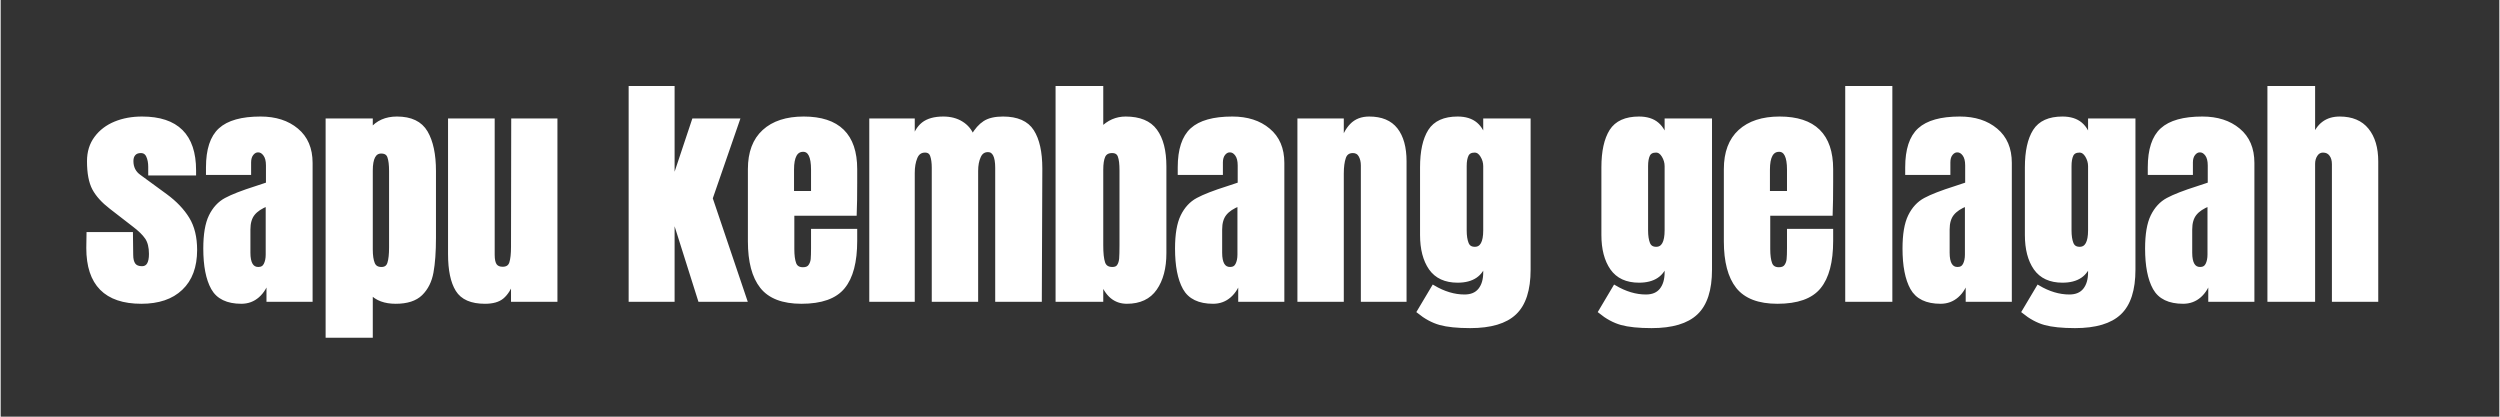 <svg xmlns="http://www.w3.org/2000/svg" xmlns:xlink="http://www.w3.org/1999/xlink" width="300" zoomAndPan="magnify" viewBox="0 0 224.88 37.5" height="50" preserveAspectRatio="xMidYMid meet" version="1.0"><rect x="0" y="0" width="224.88" height="37.5" fill="#333333" stroke="none"/><defs><g/></defs><path stroke-linecap="butt" transform="matrix(0.74, 0, 0, 0.74, 7.437, 3.331)" fill="none" stroke-linejoin="miter" d="M 7.057 32.239 C 2.734 32.239 0.57 30.048 0.57 25.663 L 0.597 23.926 L 5.832 23.926 L 5.864 26.496 C 5.864 27.019 5.964 27.409 6.159 27.679 C 6.36 27.948 6.687 28.08 7.146 28.08 C 7.843 28.08 8.191 27.515 8.191 26.38 C 8.191 25.541 8.022 24.887 7.695 24.406 C 7.368 23.926 6.845 23.419 6.133 22.881 L 3.352 20.728 C 2.391 19.989 1.705 19.229 1.283 18.442 C 0.866 17.656 0.655 16.543 0.655 15.107 C 0.655 13.988 0.95 13.038 1.541 12.252 C 2.127 11.465 2.908 10.874 3.885 10.473 C 4.861 10.072 5.948 9.877 7.146 9.877 C 11.39 9.877 13.511 11.988 13.511 16.21 L 13.511 16.632 L 8.102 16.632 L 8.102 15.793 C 8.102 15.276 8.017 14.832 7.848 14.468 C 7.679 14.094 7.394 13.909 6.993 13.909 C 6.64 13.909 6.365 14.014 6.175 14.226 C 5.985 14.437 5.89 14.716 5.89 15.081 C 5.89 15.877 6.202 16.495 6.819 16.933 L 10.044 19.292 C 11.205 20.147 12.092 21.081 12.709 22.089 C 13.327 23.092 13.638 24.364 13.638 25.9 C 13.638 27.932 13.057 29.499 11.896 30.597 C 10.746 31.695 9.131 32.239 7.057 32.239 Z M 19.222 32.239 C 17.528 32.239 16.367 31.679 15.739 30.555 C 15.11 29.426 14.799 27.816 14.799 25.721 C 14.799 24.011 15.021 22.696 15.469 21.778 C 15.918 20.86 16.541 20.184 17.338 19.757 C 18.135 19.329 19.354 18.854 20.985 18.337 L 22.42 17.862 L 22.42 15.614 C 22.42 15.038 22.304 14.595 22.072 14.289 C 21.845 13.977 21.576 13.824 21.259 13.824 C 20.974 13.824 20.731 13.951 20.52 14.21 C 20.309 14.468 20.204 14.817 20.204 15.255 L 20.204 16.569 L 15.126 16.569 L 15.126 15.851 C 15.126 13.703 15.628 12.167 16.636 11.254 C 17.644 10.336 19.285 9.877 21.555 9.877 C 23.365 9.877 24.837 10.346 25.972 11.296 C 27.112 12.241 27.682 13.582 27.682 15.313 L 27.682 32.001 L 22.484 32.001 L 22.484 29.399 C 22.22 30.296 21.803 30.993 21.233 31.494 C 20.668 31.991 19.998 32.239 19.222 32.239 Z M 21.285 28.175 C 21.687 28.175 21.966 28.011 22.135 27.684 C 22.304 27.357 22.389 26.95 22.389 26.465 L 22.389 20.369 C 21.613 20.67 21.043 21.05 20.673 21.509 C 20.304 21.968 20.119 22.601 20.119 23.414 L 20.119 26.227 C 20.119 27.526 20.51 28.175 21.285 28.175 Z M 29.677 10.114 L 35.002 10.114 L 35.002 11.275 C 35.757 10.341 36.807 9.877 38.148 9.877 C 39.842 9.877 41.019 10.441 41.689 11.581 C 42.354 12.716 42.687 14.289 42.687 16.305 L 42.687 24.406 C 42.687 26.122 42.587 27.52 42.386 28.608 C 42.191 29.689 41.753 30.571 41.072 31.241 C 40.396 31.906 39.372 32.239 37.995 32.239 C 36.681 32.239 35.683 31.869 35.002 31.13 L 35.002 36.366 L 29.677 36.366 Z M 36.259 28.175 C 36.739 28.175 37.045 27.958 37.182 27.52 C 37.325 27.077 37.393 26.433 37.393 25.599 L 37.393 16.305 C 37.393 15.545 37.325 14.97 37.182 14.569 C 37.045 14.167 36.728 13.967 36.227 13.967 C 35.409 13.967 35.002 14.727 35.002 16.242 L 35.002 25.837 C 35.002 26.581 35.087 27.151 35.256 27.562 C 35.425 27.969 35.757 28.175 36.259 28.175 Z M 48.846 32.239 C 47.21 32.239 46.086 31.753 45.479 30.771 C 44.872 29.795 44.566 28.338 44.566 26.407 L 44.566 10.114 L 49.828 10.114 L 49.828 25.367 C 49.828 25.499 49.828 25.874 49.828 26.481 C 49.828 27.087 49.923 27.52 50.113 27.774 C 50.303 28.022 50.598 28.148 50.999 28.148 C 51.532 28.148 51.87 27.921 52.013 27.473 C 52.155 27.024 52.224 26.375 52.224 25.541 L 52.224 25.367 L 52.25 10.114 L 57.459 10.114 L 57.459 32.001 L 52.224 32.001 L 52.224 29.674 C 51.865 30.587 51.443 31.241 50.962 31.642 C 50.482 32.043 49.78 32.239 48.846 32.239 Z M 66.532 32.001 L 66.532 6.166 L 71.709 6.166 L 71.709 17.651 L 74.222 10.114 L 79.631 10.114 L 76.343 19.619 L 80.529 32.001 L 74.966 32.001 L 71.709 21.683 L 71.709 32.001 Z M 87.342 32.239 C 85.089 32.239 83.474 31.621 82.497 30.386 C 81.521 29.151 81.035 27.304 81.035 24.855 L 81.035 16.062 C 81.035 14.051 81.61 12.516 82.766 11.46 C 83.922 10.404 85.537 9.877 87.611 9.877 C 91.818 9.877 93.918 11.94 93.918 16.062 L 93.918 17.651 C 93.918 19.245 93.902 20.538 93.86 21.53 L 86.271 21.53 L 86.271 25.779 C 86.271 26.539 86.345 27.135 86.503 27.562 C 86.661 27.99 87.004 28.206 87.527 28.206 C 87.923 28.206 88.208 28.085 88.371 27.848 C 88.54 27.61 88.64 27.336 88.672 27.029 C 88.699 26.718 88.714 26.264 88.714 25.663 L 88.714 23.541 L 93.918 23.541 L 93.918 24.797 C 93.918 27.346 93.427 29.225 92.435 30.428 C 91.454 31.637 89.754 32.239 87.342 32.239 Z M 88.714 18.933 L 88.714 16.126 C 88.714 14.547 88.329 13.756 87.553 13.756 C 86.672 13.756 86.234 14.547 86.234 16.126 L 86.234 18.933 Z M 95.797 10.114 L 100.917 10.114 L 100.917 12.658 C 101.154 11.719 101.56 11.017 102.13 10.563 C 102.711 10.104 103.534 9.877 104.595 9.877 C 105.45 9.877 106.194 10.067 106.817 10.457 C 107.445 10.848 107.889 11.381 108.147 12.056 C 108.585 11.296 109.071 10.747 109.609 10.399 C 110.147 10.051 110.897 9.877 111.857 9.877 C 113.567 9.877 114.76 10.399 115.425 11.444 C 116.095 12.489 116.433 14.009 116.433 16.004 L 116.37 32.001 L 111.113 32.001 L 111.113 15.909 C 111.113 14.5 110.754 13.793 110.031 13.793 C 109.535 13.793 109.176 14.036 108.96 14.526 C 108.738 15.012 108.627 15.592 108.627 16.279 L 108.627 32.001 L 103.397 32.001 L 103.397 15.909 C 103.397 15.292 103.329 14.796 103.197 14.421 C 103.07 14.041 102.79 13.851 102.373 13.851 C 101.84 13.851 101.46 14.12 101.244 14.648 C 101.022 15.176 100.917 15.804 100.917 16.537 L 100.917 32.001 L 95.797 32.001 Z M 126.92 32.239 C 125.485 32.239 124.461 31.384 123.843 29.674 L 123.843 32.001 L 118.455 32.001 L 118.455 6.166 L 123.843 6.166 L 123.843 11.159 C 124.677 10.304 125.654 9.877 126.767 9.877 C 128.461 9.877 129.675 10.378 130.409 11.386 C 131.153 12.394 131.522 13.846 131.522 15.735 L 131.522 26.291 C 131.522 28.085 131.142 29.521 130.382 30.613 C 129.628 31.7 128.472 32.239 126.92 32.239 Z M 125.157 28.175 C 125.516 28.175 125.77 28.059 125.912 27.832 C 126.065 27.605 126.155 27.314 126.187 26.961 C 126.213 26.613 126.229 26.069 126.229 25.335 L 126.229 16.21 C 126.229 15.434 126.16 14.859 126.018 14.479 C 125.88 14.099 125.585 13.909 125.126 13.909 C 124.624 13.909 124.287 14.099 124.102 14.479 C 123.928 14.859 123.843 15.418 123.843 16.152 L 123.843 25.335 C 123.843 26.291 123.917 27.003 124.075 27.473 C 124.234 27.942 124.598 28.175 125.157 28.175 Z M 137.407 32.239 C 135.713 32.239 134.552 31.679 133.924 30.555 C 133.296 29.426 132.984 27.816 132.984 25.721 C 132.984 24.011 133.206 22.696 133.655 21.778 C 134.103 20.86 134.726 20.184 135.523 19.757 C 136.32 19.329 137.539 18.854 139.175 18.337 L 140.605 17.862 L 140.605 15.614 C 140.605 15.038 140.489 14.595 140.262 14.289 C 140.035 13.977 139.761 13.824 139.444 13.824 C 139.159 13.824 138.917 13.951 138.705 14.21 C 138.5 14.468 138.394 14.817 138.394 15.255 L 138.394 16.569 L 133.312 16.569 L 133.312 15.851 C 133.312 13.703 133.818 12.167 134.821 11.254 C 135.829 10.336 137.47 9.877 139.745 9.877 C 141.555 9.877 143.028 10.346 144.157 11.296 C 145.297 12.241 145.867 13.582 145.867 15.313 L 145.867 32.001 L 140.669 32.001 L 140.669 29.399 C 140.41 30.296 139.993 30.993 139.423 31.494 C 138.859 31.991 138.188 32.239 137.407 32.239 Z M 139.471 28.175 C 139.872 28.175 140.157 28.011 140.32 27.684 C 140.489 27.357 140.574 26.95 140.574 26.465 L 140.574 20.369 C 139.803 20.67 139.228 21.05 138.859 21.509 C 138.489 21.968 138.304 22.601 138.304 23.414 L 138.304 26.227 C 138.304 27.526 138.695 28.175 139.471 28.175 Z M 147.868 10.114 L 153.098 10.114 L 153.098 12.896 C 153.32 11.998 153.694 11.27 154.233 10.716 C 154.771 10.156 155.494 9.877 156.391 9.877 C 157.869 9.877 158.956 10.331 159.664 11.238 C 160.371 12.146 160.73 13.434 160.73 15.107 L 160.73 32.001 L 155.584 32.001 L 155.584 15.64 C 155.584 15.165 155.489 14.759 155.299 14.421 C 155.109 14.083 154.813 13.909 154.412 13.909 C 153.879 13.909 153.525 14.157 153.357 14.648 C 153.188 15.133 153.098 15.788 153.098 16.606 L 153.098 32.001 L 147.868 32.001 Z M 168.673 35.199 C 167.121 35.199 165.897 35.073 165.01 34.825 C 164.123 34.577 163.252 34.107 162.392 33.41 L 164.192 30.386 C 165.464 31.141 166.73 31.521 167.987 31.521 C 168.805 31.521 169.422 31.262 169.839 30.745 C 170.261 30.223 170.467 29.515 170.467 28.618 L 170.467 27.425 C 170.05 28.924 168.942 29.674 167.147 29.674 C 165.654 29.674 164.551 29.162 163.838 28.148 C 163.136 27.13 162.783 25.773 162.783 24.079 L 162.783 15.851 C 162.783 13.919 163.105 12.442 163.754 11.412 C 164.403 10.389 165.538 9.877 167.147 9.877 C 168.087 9.877 168.826 10.109 169.375 10.573 C 169.924 11.043 170.288 11.708 170.467 12.568 L 170.467 10.114 L 175.819 10.114 L 175.819 28.291 C 175.819 30.745 175.249 32.508 174.109 33.584 C 172.979 34.661 171.164 35.199 168.673 35.199 Z M 169.243 25.721 C 170.061 25.721 170.467 24.987 170.467 23.509 L 170.467 15.709 C 170.467 15.271 170.351 14.848 170.108 14.452 C 169.871 14.051 169.575 13.851 169.211 13.851 C 168.757 13.851 168.446 14.02 168.287 14.347 C 168.124 14.674 168.045 15.128 168.045 15.709 L 168.045 23.509 C 168.045 24.169 168.124 24.702 168.287 25.108 C 168.446 25.52 168.762 25.721 169.243 25.721 Z M 190.734 35.199 C 189.177 35.199 187.958 35.073 187.066 34.825 C 186.179 34.577 185.308 34.107 184.453 33.41 L 186.248 30.386 C 187.525 31.141 188.792 31.521 190.048 31.521 C 190.866 31.521 191.483 31.262 191.9 30.745 C 192.317 30.223 192.528 29.515 192.528 28.618 L 192.528 27.425 C 192.111 28.924 191.003 29.674 189.209 29.674 C 187.71 29.674 186.612 29.162 185.899 28.148 C 185.192 27.13 184.839 25.773 184.839 24.079 L 184.839 15.851 C 184.839 13.919 185.166 12.442 185.81 11.412 C 186.464 10.389 187.594 9.877 189.209 9.877 C 190.143 9.877 190.887 10.109 191.43 10.573 C 191.985 11.043 192.349 11.708 192.528 12.568 L 192.528 10.114 L 197.88 10.114 L 197.88 28.291 C 197.88 30.745 197.31 32.508 196.17 33.584 C 195.035 34.661 193.225 35.199 190.734 35.199 Z M 191.299 25.721 C 192.117 25.721 192.528 24.987 192.528 23.509 L 192.528 15.709 C 192.528 15.271 192.407 14.848 192.169 14.452 C 191.932 14.051 191.631 13.851 191.272 13.851 C 190.813 13.851 190.507 14.02 190.343 14.347 C 190.185 14.674 190.106 15.128 190.106 15.709 L 190.106 23.509 C 190.106 24.169 190.185 24.702 190.343 25.108 C 190.507 25.52 190.824 25.721 191.299 25.721 Z M 206.039 32.239 C 203.786 32.239 202.171 31.621 201.189 30.386 C 200.218 29.151 199.732 27.304 199.732 24.855 L 199.732 16.062 C 199.732 14.051 200.308 12.516 201.458 11.46 C 202.619 10.404 204.234 9.877 206.309 9.877 C 210.51 9.877 212.615 11.94 212.615 16.062 L 212.615 17.651 C 212.615 19.245 212.594 20.538 212.557 21.53 L 204.963 21.53 L 204.963 25.779 C 204.963 26.539 205.042 27.135 205.2 27.562 C 205.359 27.99 205.702 28.206 206.219 28.206 C 206.62 28.206 206.9 28.085 207.069 27.848 C 207.237 27.61 207.338 27.336 207.364 27.029 C 207.396 26.718 207.412 26.264 207.412 25.663 L 207.412 23.541 L 212.615 23.541 L 212.615 24.797 C 212.615 27.346 212.119 29.225 211.132 30.428 C 210.151 31.637 208.451 32.239 206.039 32.239 Z M 207.412 18.933 L 207.412 16.126 C 207.412 14.547 207.021 13.756 206.25 13.756 C 205.369 13.756 204.926 14.547 204.926 16.126 L 204.926 18.933 Z M 214.494 32.001 L 214.494 6.166 L 219.814 6.166 L 219.814 32.001 Z M 225.884 32.239 C 224.19 32.239 223.029 31.679 222.4 30.555 C 221.772 29.426 221.461 27.816 221.461 25.721 C 221.461 24.011 221.683 22.696 222.131 21.778 C 222.58 20.86 223.203 20.184 224 19.757 C 224.797 19.329 226.016 18.854 227.652 18.337 L 229.082 17.862 L 229.082 15.614 C 229.082 15.038 228.966 14.595 228.739 14.289 C 228.507 13.977 228.238 13.824 227.921 13.824 C 227.636 13.824 227.393 13.951 227.182 14.21 C 226.971 14.468 226.871 14.817 226.871 15.255 L 226.871 16.569 L 221.788 16.569 L 221.788 15.851 C 221.788 13.703 222.29 12.167 223.298 11.254 C 224.306 10.336 225.947 9.877 228.222 9.877 C 230.032 9.877 231.499 10.346 232.634 11.296 C 233.774 12.241 234.344 13.582 234.344 15.313 L 234.344 32.001 L 229.145 32.001 L 229.145 29.399 C 228.882 30.296 228.47 30.993 227.9 31.494 C 227.335 31.991 226.66 32.239 225.884 32.239 Z M 227.947 28.175 C 228.349 28.175 228.628 28.011 228.797 27.684 C 228.966 27.357 229.05 26.95 229.05 26.465 L 229.05 20.369 C 228.28 20.67 227.705 21.05 227.335 21.509 C 226.966 21.968 226.781 22.601 226.781 23.414 L 226.781 26.227 C 226.781 27.526 227.172 28.175 227.947 28.175 Z M 242.234 35.199 C 240.683 35.199 239.458 35.073 238.566 34.825 C 237.685 34.577 236.814 34.107 235.954 33.41 L 237.754 30.386 C 239.025 31.141 240.292 31.521 241.548 31.521 C 242.366 31.521 242.984 31.262 243.401 30.745 C 243.818 30.223 244.029 29.515 244.029 28.618 L 244.029 27.425 C 243.612 28.924 242.504 29.674 240.709 29.674 C 239.215 29.674 238.112 29.162 237.4 28.148 C 236.693 27.13 236.344 25.773 236.344 24.079 L 236.344 15.851 C 236.344 13.919 236.666 12.442 237.315 11.412 C 237.965 10.389 239.094 9.877 240.709 9.877 C 241.649 9.877 242.387 10.109 242.936 10.573 C 243.485 11.043 243.849 11.708 244.029 12.568 L 244.029 10.114 L 249.38 10.114 L 249.38 28.291 C 249.38 30.745 248.81 32.508 247.67 33.584 C 246.536 34.661 244.725 35.199 242.234 35.199 Z M 242.804 25.721 C 243.622 25.721 244.029 24.987 244.029 23.509 L 244.029 15.709 C 244.029 15.271 243.907 14.848 243.67 14.452 C 243.432 14.051 243.132 13.851 242.773 13.851 C 242.314 13.851 242.007 14.02 241.844 14.347 C 241.685 14.674 241.606 15.128 241.606 15.709 L 241.606 23.509 C 241.606 24.169 241.685 24.702 241.844 25.108 C 242.007 25.52 242.324 25.721 242.804 25.721 Z M 255.387 32.239 C 253.692 32.239 252.531 31.679 251.903 30.555 C 251.275 29.426 250.964 27.816 250.964 25.721 C 250.964 24.011 251.185 22.696 251.634 21.778 C 252.083 20.86 252.705 20.184 253.502 19.757 C 254.299 19.329 255.519 18.854 257.149 18.337 L 258.585 17.862 L 258.585 15.614 C 258.585 15.038 258.469 14.595 258.242 14.289 C 258.01 13.977 257.74 13.824 257.424 13.824 C 257.139 13.824 256.896 13.951 256.685 14.21 C 256.474 14.468 256.368 14.817 256.368 15.255 L 256.368 16.569 L 251.291 16.569 L 251.291 15.851 C 251.291 13.703 251.792 12.167 252.8 11.254 C 253.809 10.336 255.45 9.877 257.719 9.877 C 259.53 9.877 261.002 10.346 262.137 11.296 C 263.277 12.241 263.847 13.582 263.847 15.313 L 263.847 32.001 L 258.648 32.001 L 258.648 29.399 C 258.384 30.296 257.967 30.993 257.403 31.494 C 256.838 31.991 256.162 32.239 255.387 32.239 Z M 257.45 28.175 C 257.851 28.175 258.131 28.011 258.3 27.684 C 258.469 27.357 258.553 26.95 258.553 26.465 L 258.553 20.369 C 257.777 20.67 257.207 21.05 256.838 21.509 C 256.469 21.968 256.284 22.601 256.284 23.414 L 256.284 26.227 C 256.284 27.526 256.674 28.175 257.45 28.175 Z M 265.842 6.166 L 271.23 6.166 L 271.23 12.267 C 271.785 10.674 272.851 9.877 274.429 9.877 C 275.901 9.877 277.02 10.346 277.77 11.281 C 278.53 12.22 278.91 13.502 278.91 15.139 L 278.91 32.001 L 273.685 32.001 L 273.685 15.466 C 273.685 14.991 273.574 14.6 273.347 14.305 C 273.13 14.004 272.809 13.851 272.392 13.851 C 272.038 13.851 271.753 14.009 271.547 14.321 C 271.336 14.627 271.23 15.001 271.23 15.434 L 271.23 32.001 L 265.842 32.001 Z M 265.842 6.166 " stroke="#ffffff" stroke-width="0.411" stroke-opacity="1" stroke-miterlimit="4"/><g fill="#ffffff" fill-opacity="1"><g transform="translate(7.437, 27.015)"><g><path d="M 5.219 0.172 C 2.02 0.172 0.422 -1.445 0.422 -4.688 L 0.438 -5.969 L 4.312 -5.969 L 4.344 -4.078 C 4.344 -3.691 4.414 -3.395 4.562 -3.188 C 4.707 -2.988 4.945 -2.891 5.281 -2.891 C 5.801 -2.891 6.062 -3.312 6.062 -4.156 C 6.062 -4.781 5.938 -5.27 5.688 -5.625 C 5.445 -5.977 5.062 -6.352 4.531 -6.75 L 2.484 -8.344 C 1.773 -8.883 1.266 -9.445 0.953 -10.031 C 0.641 -10.613 0.484 -11.438 0.484 -12.5 C 0.484 -13.32 0.703 -14.023 1.141 -14.609 C 1.578 -15.191 2.156 -15.629 2.875 -15.922 C 3.594 -16.223 4.395 -16.375 5.281 -16.375 C 8.426 -16.375 10 -14.812 10 -11.688 L 10 -11.375 L 6 -11.375 L 6 -11.984 C 6 -12.367 5.938 -12.695 5.812 -12.969 C 5.688 -13.25 5.473 -13.391 5.172 -13.391 C 4.91 -13.391 4.707 -13.312 4.562 -13.156 C 4.426 -13 4.359 -12.785 4.359 -12.516 C 4.359 -11.93 4.586 -11.477 5.047 -11.156 L 7.438 -9.406 C 8.289 -8.77 8.945 -8.078 9.406 -7.328 C 9.863 -6.586 10.094 -5.648 10.094 -4.516 C 10.094 -3.004 9.66 -1.844 8.797 -1.031 C 7.941 -0.227 6.75 0.172 5.219 0.172 Z M 5.219 0.172 "/></g></g></g><g fill="#ffffff" fill-opacity="1"><g transform="translate(17.946, 27.015)"><g><path d="M 3.719 0.172 C 2.469 0.172 1.609 -0.242 1.141 -1.078 C 0.672 -1.91 0.438 -3.098 0.438 -4.641 C 0.438 -5.91 0.602 -6.883 0.938 -7.562 C 1.27 -8.238 1.727 -8.734 2.312 -9.047 C 2.906 -9.367 3.805 -9.723 5.016 -10.109 L 6.078 -10.469 L 6.078 -12.125 C 6.078 -12.551 5.992 -12.879 5.828 -13.109 C 5.66 -13.336 5.457 -13.453 5.219 -13.453 C 5.008 -13.453 4.828 -13.352 4.672 -13.156 C 4.523 -12.969 4.453 -12.711 4.453 -12.391 L 4.453 -11.422 L 0.688 -11.422 L 0.688 -11.953 C 0.688 -13.547 1.055 -14.68 1.797 -15.359 C 2.547 -16.035 3.758 -16.375 5.438 -16.375 C 6.781 -16.375 7.875 -16.02 8.719 -15.312 C 9.562 -14.613 9.984 -13.625 9.984 -12.344 L 9.984 0 L 6.125 0 L 6.125 -1.922 C 5.938 -1.254 5.629 -0.738 5.203 -0.375 C 4.785 -0.008 4.289 0.172 3.719 0.172 Z M 5.25 -2.828 C 5.539 -2.828 5.75 -2.945 5.875 -3.188 C 6 -3.438 6.062 -3.738 6.062 -4.094 L 6.062 -8.609 C 5.488 -8.391 5.062 -8.109 4.781 -7.766 C 4.508 -7.422 4.375 -6.945 4.375 -6.344 L 4.375 -4.266 C 4.375 -3.305 4.664 -2.828 5.25 -2.828 Z M 5.25 -2.828 "/></g></g></g><g fill="#ffffff" fill-opacity="1"><g transform="translate(28.631, 27.015)"><g><path d="M 0.781 -16.203 L 4.719 -16.203 L 4.719 -15.328 C 5.27 -16.023 6.039 -16.375 7.031 -16.375 C 8.289 -16.375 9.164 -15.953 9.656 -15.109 C 10.156 -14.266 10.406 -13.098 10.406 -11.609 L 10.406 -5.625 C 10.406 -4.352 10.328 -3.316 10.172 -2.516 C 10.023 -1.711 9.703 -1.062 9.203 -0.562 C 8.703 -0.07 7.941 0.172 6.922 0.172 C 5.953 0.172 5.219 -0.098 4.719 -0.641 L 4.719 3.234 L 0.781 3.234 Z M 5.641 -2.828 C 5.992 -2.828 6.223 -2.988 6.328 -3.312 C 6.43 -3.645 6.484 -4.117 6.484 -4.734 L 6.484 -11.609 C 6.484 -12.172 6.43 -12.598 6.328 -12.891 C 6.223 -13.191 5.988 -13.344 5.625 -13.344 C 5.02 -13.344 4.719 -12.781 4.719 -11.656 L 4.719 -4.562 C 4.719 -4.008 4.781 -3.582 4.906 -3.281 C 5.031 -2.977 5.273 -2.828 5.641 -2.828 Z M 5.641 -2.828 "/></g></g></g><g fill="#ffffff" fill-opacity="1"><g transform="translate(39.693, 27.015)"><g><path d="M 3.891 0.172 C 2.68 0.172 1.852 -0.188 1.406 -0.906 C 0.957 -1.625 0.734 -2.703 0.734 -4.141 L 0.734 -16.203 L 4.625 -16.203 L 4.625 -4.906 C 4.625 -4.801 4.625 -4.523 4.625 -4.078 C 4.625 -3.629 4.691 -3.312 4.828 -3.125 C 4.973 -2.945 5.191 -2.859 5.484 -2.859 C 5.879 -2.859 6.129 -3.02 6.234 -3.344 C 6.336 -3.676 6.391 -4.156 6.391 -4.781 L 6.391 -4.906 L 6.422 -16.203 L 10.266 -16.203 L 10.266 0 L 6.391 0 L 6.391 -1.719 C 6.129 -1.039 5.82 -0.555 5.469 -0.266 C 5.113 0.023 4.586 0.172 3.891 0.172 Z M 3.891 0.172 "/></g></g></g><g fill="#ffffff" fill-opacity="1"><g transform="translate(50.732, 27.015)"><g/></g></g><g fill="#ffffff" fill-opacity="1"><g transform="translate(55.909, 27.015)"><g><path d="M 0.781 0 L 0.781 -19.109 L 4.609 -19.109 L 4.609 -10.625 L 6.453 -16.203 L 10.469 -16.203 L 8.031 -9.156 L 11.125 0 L 7.016 0 L 4.609 -7.641 L 4.609 0 Z M 0.781 0 "/></g></g></g><g fill="#ffffff" fill-opacity="1"><g transform="translate(66.771, 27.015)"><g><path d="M 5.312 0.172 C 3.645 0.172 2.445 -0.281 1.719 -1.188 C 1 -2.102 0.641 -3.469 0.641 -5.281 L 0.641 -11.797 C 0.641 -13.285 1.066 -14.422 1.922 -15.203 C 2.773 -15.984 3.973 -16.375 5.516 -16.375 C 8.617 -16.375 10.172 -14.848 10.172 -11.797 L 10.172 -10.625 C 10.172 -9.438 10.16 -8.477 10.141 -7.75 L 4.516 -7.75 L 4.516 -4.609 C 4.516 -4.047 4.57 -3.602 4.688 -3.281 C 4.812 -2.969 5.062 -2.812 5.438 -2.812 C 5.738 -2.812 5.953 -2.898 6.078 -3.078 C 6.203 -3.254 6.273 -3.457 6.297 -3.688 C 6.316 -3.914 6.328 -4.25 6.328 -4.688 L 6.328 -6.266 L 10.172 -6.266 L 10.172 -5.328 C 10.172 -3.441 9.805 -2.051 9.078 -1.156 C 8.348 -0.27 7.094 0.172 5.312 0.172 Z M 6.328 -9.672 L 6.328 -11.75 C 6.328 -12.914 6.039 -13.5 5.469 -13.5 C 4.812 -13.5 4.484 -12.914 4.484 -11.75 L 4.484 -9.672 Z M 6.328 -9.672 "/></g></g></g><g fill="#ffffff" fill-opacity="1"><g transform="translate(77.567, 27.015)"><g><path d="M 0.781 -16.203 L 4.562 -16.203 L 4.562 -14.312 C 4.738 -15.008 5.039 -15.523 5.469 -15.859 C 5.895 -16.203 6.5 -16.375 7.281 -16.375 C 7.914 -16.375 8.461 -16.227 8.922 -15.938 C 9.391 -15.656 9.719 -15.258 9.906 -14.75 C 10.238 -15.312 10.602 -15.723 11 -15.984 C 11.395 -16.242 11.945 -16.375 12.656 -16.375 C 13.926 -16.375 14.805 -15.984 15.297 -15.203 C 15.797 -14.43 16.047 -13.312 16.047 -11.844 L 16 0 L 12.109 0 L 12.109 -11.906 C 12.109 -12.945 11.844 -13.469 11.312 -13.469 C 10.938 -13.469 10.664 -13.285 10.5 -12.922 C 10.344 -12.566 10.266 -12.141 10.266 -11.641 L 10.266 0 L 6.391 0 L 6.391 -11.906 C 6.391 -12.363 6.344 -12.734 6.25 -13.016 C 6.156 -13.297 5.953 -13.438 5.641 -13.438 C 5.242 -13.438 4.961 -13.238 4.797 -12.844 C 4.641 -12.445 4.562 -11.977 4.562 -11.438 L 4.562 0 L 0.781 0 Z M 0.781 -16.203 "/></g></g></g><g fill="#ffffff" fill-opacity="1"><g transform="translate(94.336, 27.015)"><g><path d="M 7.031 0.172 C 5.969 0.172 5.207 -0.457 4.75 -1.719 L 4.75 0 L 0.781 0 L 0.781 -19.109 L 4.75 -19.109 L 4.75 -15.422 C 5.375 -16.055 6.098 -16.375 6.922 -16.375 C 8.18 -16.375 9.082 -16 9.625 -15.25 C 10.164 -14.508 10.438 -13.438 10.438 -12.031 L 10.438 -4.219 C 10.438 -2.895 10.156 -1.832 9.594 -1.031 C 9.039 -0.227 8.188 0.172 7.031 0.172 Z M 5.734 -2.828 C 5.992 -2.828 6.176 -2.91 6.281 -3.078 C 6.395 -3.254 6.461 -3.469 6.484 -3.719 C 6.516 -3.977 6.531 -4.383 6.531 -4.938 L 6.531 -11.688 C 6.531 -12.258 6.477 -12.688 6.375 -12.969 C 6.27 -13.25 6.047 -13.391 5.703 -13.391 C 5.336 -13.391 5.086 -13.25 4.953 -12.969 C 4.816 -12.688 4.75 -12.27 4.75 -11.719 L 4.75 -4.938 C 4.75 -4.227 4.805 -3.695 4.922 -3.344 C 5.047 -3 5.316 -2.828 5.734 -2.828 Z M 5.734 -2.828 "/></g></g></g><g fill="#ffffff" fill-opacity="1"><g transform="translate(105.42, 27.015)"><g><path d="M 3.719 0.172 C 2.469 0.172 1.609 -0.242 1.141 -1.078 C 0.672 -1.91 0.438 -3.098 0.438 -4.641 C 0.438 -5.91 0.602 -6.883 0.938 -7.562 C 1.27 -8.238 1.727 -8.734 2.312 -9.047 C 2.906 -9.367 3.805 -9.723 5.016 -10.109 L 6.078 -10.469 L 6.078 -12.125 C 6.078 -12.551 5.992 -12.879 5.828 -13.109 C 5.66 -13.336 5.457 -13.453 5.219 -13.453 C 5.008 -13.453 4.828 -13.352 4.672 -13.156 C 4.523 -12.969 4.453 -12.711 4.453 -12.391 L 4.453 -11.422 L 0.688 -11.422 L 0.688 -11.953 C 0.688 -13.547 1.055 -14.68 1.797 -15.359 C 2.547 -16.035 3.758 -16.375 5.438 -16.375 C 6.781 -16.375 7.875 -16.02 8.719 -15.312 C 9.562 -14.613 9.984 -13.625 9.984 -12.344 L 9.984 0 L 6.125 0 L 6.125 -1.922 C 5.938 -1.254 5.629 -0.738 5.203 -0.375 C 4.785 -0.008 4.289 0.172 3.719 0.172 Z M 5.25 -2.828 C 5.539 -2.828 5.75 -2.945 5.875 -3.188 C 6 -3.438 6.062 -3.738 6.062 -4.094 L 6.062 -8.609 C 5.488 -8.391 5.062 -8.109 4.781 -7.766 C 4.508 -7.422 4.375 -6.945 4.375 -6.344 L 4.375 -4.266 C 4.375 -3.305 4.664 -2.828 5.25 -2.828 Z M 5.25 -2.828 "/></g></g></g><g fill="#ffffff" fill-opacity="1"><g transform="translate(116.105, 27.015)"><g><path d="M 0.781 -16.203 L 4.641 -16.203 L 4.641 -14.141 C 4.805 -14.805 5.086 -15.344 5.484 -15.75 C 5.879 -16.164 6.41 -16.375 7.078 -16.375 C 8.172 -16.375 8.977 -16.035 9.5 -15.359 C 10.02 -14.691 10.281 -13.738 10.281 -12.5 L 10.281 0 L 6.484 0 L 6.484 -12.109 C 6.484 -12.461 6.41 -12.766 6.266 -13.016 C 6.129 -13.266 5.914 -13.391 5.625 -13.391 C 5.219 -13.391 4.953 -13.207 4.828 -12.844 C 4.703 -12.477 4.641 -11.992 4.641 -11.391 L 4.641 0 L 0.781 0 Z M 0.781 -16.203 "/></g></g></g><g fill="#ffffff" fill-opacity="1"><g transform="translate(127.145, 27.015)"><g><path d="M 5.141 2.375 C 3.984 2.375 3.078 2.281 2.422 2.094 C 1.766 1.906 1.117 1.555 0.484 1.047 L 1.812 -1.188 C 2.758 -0.633 3.695 -0.359 4.625 -0.359 C 5.227 -0.359 5.68 -0.547 5.984 -0.922 C 6.297 -1.305 6.453 -1.832 6.453 -2.5 L 6.453 -3.391 C 6.148 -2.273 5.332 -1.719 4 -1.719 C 2.895 -1.719 2.082 -2.094 1.562 -2.844 C 1.039 -3.602 0.781 -4.609 0.781 -5.859 L 0.781 -11.953 C 0.781 -13.379 1.02 -14.473 1.5 -15.234 C 1.977 -15.992 2.812 -16.375 4 -16.375 C 4.695 -16.375 5.25 -16.195 5.656 -15.844 C 6.062 -15.5 6.328 -15.008 6.453 -14.375 L 6.453 -16.203 L 10.422 -16.203 L 10.422 -2.75 C 10.422 -0.926 10 0.379 9.156 1.172 C 8.32 1.973 6.984 2.375 5.141 2.375 Z M 5.547 -4.641 C 6.148 -4.641 6.453 -5.188 6.453 -6.281 L 6.453 -12.062 C 6.453 -12.383 6.363 -12.691 6.188 -12.984 C 6.008 -13.285 5.789 -13.438 5.531 -13.438 C 5.188 -13.438 4.957 -13.312 4.844 -13.062 C 4.727 -12.82 4.672 -12.488 4.672 -12.062 L 4.672 -6.281 C 4.672 -5.789 4.727 -5.395 4.844 -5.094 C 4.957 -4.789 5.191 -4.641 5.547 -4.641 Z M 5.547 -4.641 "/></g></g></g><g fill="#ffffff" fill-opacity="1"><g transform="translate(138.294, 27.015)"><g/></g></g><g fill="#ffffff" fill-opacity="1"><g transform="translate(143.471, 27.015)"><g><path d="M 5.141 2.375 C 3.984 2.375 3.078 2.281 2.422 2.094 C 1.766 1.906 1.117 1.555 0.484 1.047 L 1.812 -1.188 C 2.758 -0.633 3.695 -0.359 4.625 -0.359 C 5.227 -0.359 5.68 -0.547 5.984 -0.922 C 6.297 -1.305 6.453 -1.832 6.453 -2.5 L 6.453 -3.391 C 6.148 -2.273 5.332 -1.719 4 -1.719 C 2.895 -1.719 2.082 -2.094 1.562 -2.844 C 1.039 -3.602 0.781 -4.609 0.781 -5.859 L 0.781 -11.953 C 0.781 -13.379 1.02 -14.473 1.5 -15.234 C 1.977 -15.992 2.812 -16.375 4 -16.375 C 4.695 -16.375 5.25 -16.195 5.656 -15.844 C 6.062 -15.5 6.328 -15.008 6.453 -14.375 L 6.453 -16.203 L 10.422 -16.203 L 10.422 -2.75 C 10.422 -0.926 10 0.379 9.156 1.172 C 8.32 1.973 6.984 2.375 5.141 2.375 Z M 5.547 -4.641 C 6.148 -4.641 6.453 -5.188 6.453 -6.281 L 6.453 -12.062 C 6.453 -12.383 6.363 -12.691 6.188 -12.984 C 6.008 -13.285 5.789 -13.438 5.531 -13.438 C 5.188 -13.438 4.957 -13.312 4.844 -13.062 C 4.727 -12.82 4.672 -12.488 4.672 -12.062 L 4.672 -6.281 C 4.672 -5.789 4.727 -5.395 4.844 -5.094 C 4.957 -4.789 5.191 -4.641 5.547 -4.641 Z M 5.547 -4.641 "/></g></g></g><g fill="#ffffff" fill-opacity="1"><g transform="translate(154.621, 27.015)"><g><path d="M 5.312 0.172 C 3.645 0.172 2.445 -0.281 1.719 -1.188 C 1 -2.102 0.641 -3.469 0.641 -5.281 L 0.641 -11.797 C 0.641 -13.285 1.066 -14.422 1.922 -15.203 C 2.773 -15.984 3.973 -16.375 5.516 -16.375 C 8.617 -16.375 10.172 -14.848 10.172 -11.797 L 10.172 -10.625 C 10.172 -9.438 10.16 -8.477 10.141 -7.75 L 4.516 -7.75 L 4.516 -4.609 C 4.516 -4.047 4.57 -3.602 4.688 -3.281 C 4.812 -2.969 5.062 -2.812 5.438 -2.812 C 5.738 -2.812 5.953 -2.898 6.078 -3.078 C 6.203 -3.254 6.273 -3.457 6.297 -3.688 C 6.316 -3.914 6.328 -4.25 6.328 -4.688 L 6.328 -6.266 L 10.172 -6.266 L 10.172 -5.328 C 10.172 -3.441 9.805 -2.051 9.078 -1.156 C 8.348 -0.27 7.094 0.172 5.312 0.172 Z M 6.328 -9.672 L 6.328 -11.75 C 6.328 -12.914 6.039 -13.5 5.469 -13.5 C 4.812 -13.5 4.484 -12.914 4.484 -11.75 L 4.484 -9.672 Z M 6.328 -9.672 "/></g></g></g><g fill="#ffffff" fill-opacity="1"><g transform="translate(165.417, 27.015)"><g><path d="M 0.781 0 L 0.781 -19.109 L 4.719 -19.109 L 4.719 0 Z M 0.781 0 "/></g></g></g><g fill="#ffffff" fill-opacity="1"><g transform="translate(170.904, 27.015)"><g><path d="M 3.719 0.172 C 2.469 0.172 1.609 -0.242 1.141 -1.078 C 0.672 -1.91 0.438 -3.098 0.438 -4.641 C 0.438 -5.91 0.602 -6.883 0.938 -7.562 C 1.27 -8.238 1.727 -8.734 2.312 -9.047 C 2.906 -9.367 3.805 -9.723 5.016 -10.109 L 6.078 -10.469 L 6.078 -12.125 C 6.078 -12.551 5.992 -12.879 5.828 -13.109 C 5.66 -13.336 5.457 -13.453 5.219 -13.453 C 5.008 -13.453 4.828 -13.352 4.672 -13.156 C 4.523 -12.969 4.453 -12.711 4.453 -12.391 L 4.453 -11.422 L 0.688 -11.422 L 0.688 -11.953 C 0.688 -13.547 1.055 -14.68 1.797 -15.359 C 2.547 -16.035 3.758 -16.375 5.438 -16.375 C 6.781 -16.375 7.875 -16.02 8.719 -15.312 C 9.562 -14.613 9.984 -13.625 9.984 -12.344 L 9.984 0 L 6.125 0 L 6.125 -1.922 C 5.938 -1.254 5.629 -0.738 5.203 -0.375 C 4.785 -0.008 4.289 0.172 3.719 0.172 Z M 5.25 -2.828 C 5.539 -2.828 5.75 -2.945 5.875 -3.188 C 6 -3.438 6.062 -3.738 6.062 -4.094 L 6.062 -8.609 C 5.488 -8.391 5.062 -8.109 4.781 -7.766 C 4.508 -7.422 4.375 -6.945 4.375 -6.344 L 4.375 -4.266 C 4.375 -3.305 4.664 -2.828 5.25 -2.828 Z M 5.25 -2.828 "/></g></g></g><g fill="#ffffff" fill-opacity="1"><g transform="translate(181.589, 27.015)"><g><path d="M 5.141 2.375 C 3.984 2.375 3.078 2.281 2.422 2.094 C 1.766 1.906 1.117 1.555 0.484 1.047 L 1.812 -1.188 C 2.758 -0.633 3.695 -0.359 4.625 -0.359 C 5.227 -0.359 5.68 -0.547 5.984 -0.922 C 6.297 -1.305 6.453 -1.832 6.453 -2.5 L 6.453 -3.391 C 6.148 -2.273 5.332 -1.719 4 -1.719 C 2.895 -1.719 2.082 -2.094 1.562 -2.844 C 1.039 -3.602 0.781 -4.609 0.781 -5.859 L 0.781 -11.953 C 0.781 -13.379 1.02 -14.473 1.5 -15.234 C 1.977 -15.992 2.812 -16.375 4 -16.375 C 4.695 -16.375 5.25 -16.195 5.656 -15.844 C 6.062 -15.5 6.328 -15.008 6.453 -14.375 L 6.453 -16.203 L 10.422 -16.203 L 10.422 -2.75 C 10.422 -0.926 10 0.379 9.156 1.172 C 8.32 1.973 6.984 2.375 5.141 2.375 Z M 5.547 -4.641 C 6.148 -4.641 6.453 -5.188 6.453 -6.281 L 6.453 -12.062 C 6.453 -12.383 6.363 -12.691 6.188 -12.984 C 6.008 -13.285 5.789 -13.438 5.531 -13.438 C 5.188 -13.438 4.957 -13.312 4.844 -13.062 C 4.727 -12.82 4.672 -12.488 4.672 -12.062 L 4.672 -6.281 C 4.672 -5.789 4.727 -5.395 4.844 -5.094 C 4.957 -4.789 5.191 -4.641 5.547 -4.641 Z M 5.547 -4.641 "/></g></g></g><g fill="#ffffff" fill-opacity="1"><g transform="translate(192.739, 27.015)"><g><path d="M 3.719 0.172 C 2.469 0.172 1.609 -0.242 1.141 -1.078 C 0.672 -1.91 0.438 -3.098 0.438 -4.641 C 0.438 -5.91 0.602 -6.883 0.938 -7.562 C 1.27 -8.238 1.727 -8.734 2.312 -9.047 C 2.906 -9.367 3.805 -9.723 5.016 -10.109 L 6.078 -10.469 L 6.078 -12.125 C 6.078 -12.551 5.992 -12.879 5.828 -13.109 C 5.66 -13.336 5.457 -13.453 5.219 -13.453 C 5.008 -13.453 4.828 -13.352 4.672 -13.156 C 4.523 -12.969 4.453 -12.711 4.453 -12.391 L 4.453 -11.422 L 0.688 -11.422 L 0.688 -11.953 C 0.688 -13.547 1.055 -14.68 1.797 -15.359 C 2.547 -16.035 3.758 -16.375 5.438 -16.375 C 6.781 -16.375 7.875 -16.02 8.719 -15.312 C 9.562 -14.613 9.984 -13.625 9.984 -12.344 L 9.984 0 L 6.125 0 L 6.125 -1.922 C 5.938 -1.254 5.629 -0.738 5.203 -0.375 C 4.785 -0.008 4.289 0.172 3.719 0.172 Z M 5.25 -2.828 C 5.539 -2.828 5.75 -2.945 5.875 -3.188 C 6 -3.438 6.062 -3.738 6.062 -4.094 L 6.062 -8.609 C 5.488 -8.391 5.062 -8.109 4.781 -7.766 C 4.508 -7.422 4.375 -6.945 4.375 -6.344 L 4.375 -4.266 C 4.375 -3.305 4.664 -2.828 5.25 -2.828 Z M 5.25 -2.828 "/></g></g></g><g fill="#ffffff" fill-opacity="1"><g transform="translate(203.424, 27.015)"><g><path d="M 0.781 -19.109 L 4.75 -19.109 L 4.75 -14.609 C 5.164 -15.785 5.957 -16.375 7.125 -16.375 C 8.219 -16.375 9.039 -16.023 9.594 -15.328 C 10.156 -14.641 10.438 -13.691 10.438 -12.484 L 10.438 0 L 6.578 0 L 6.578 -12.234 C 6.578 -12.586 6.492 -12.875 6.328 -13.094 C 6.16 -13.32 5.926 -13.438 5.625 -13.438 C 5.352 -13.438 5.141 -13.32 4.984 -13.094 C 4.828 -12.863 4.75 -12.582 4.75 -12.25 L 4.75 0 L 0.781 0 Z M 0.781 -19.109 "/></g></g></g></svg>